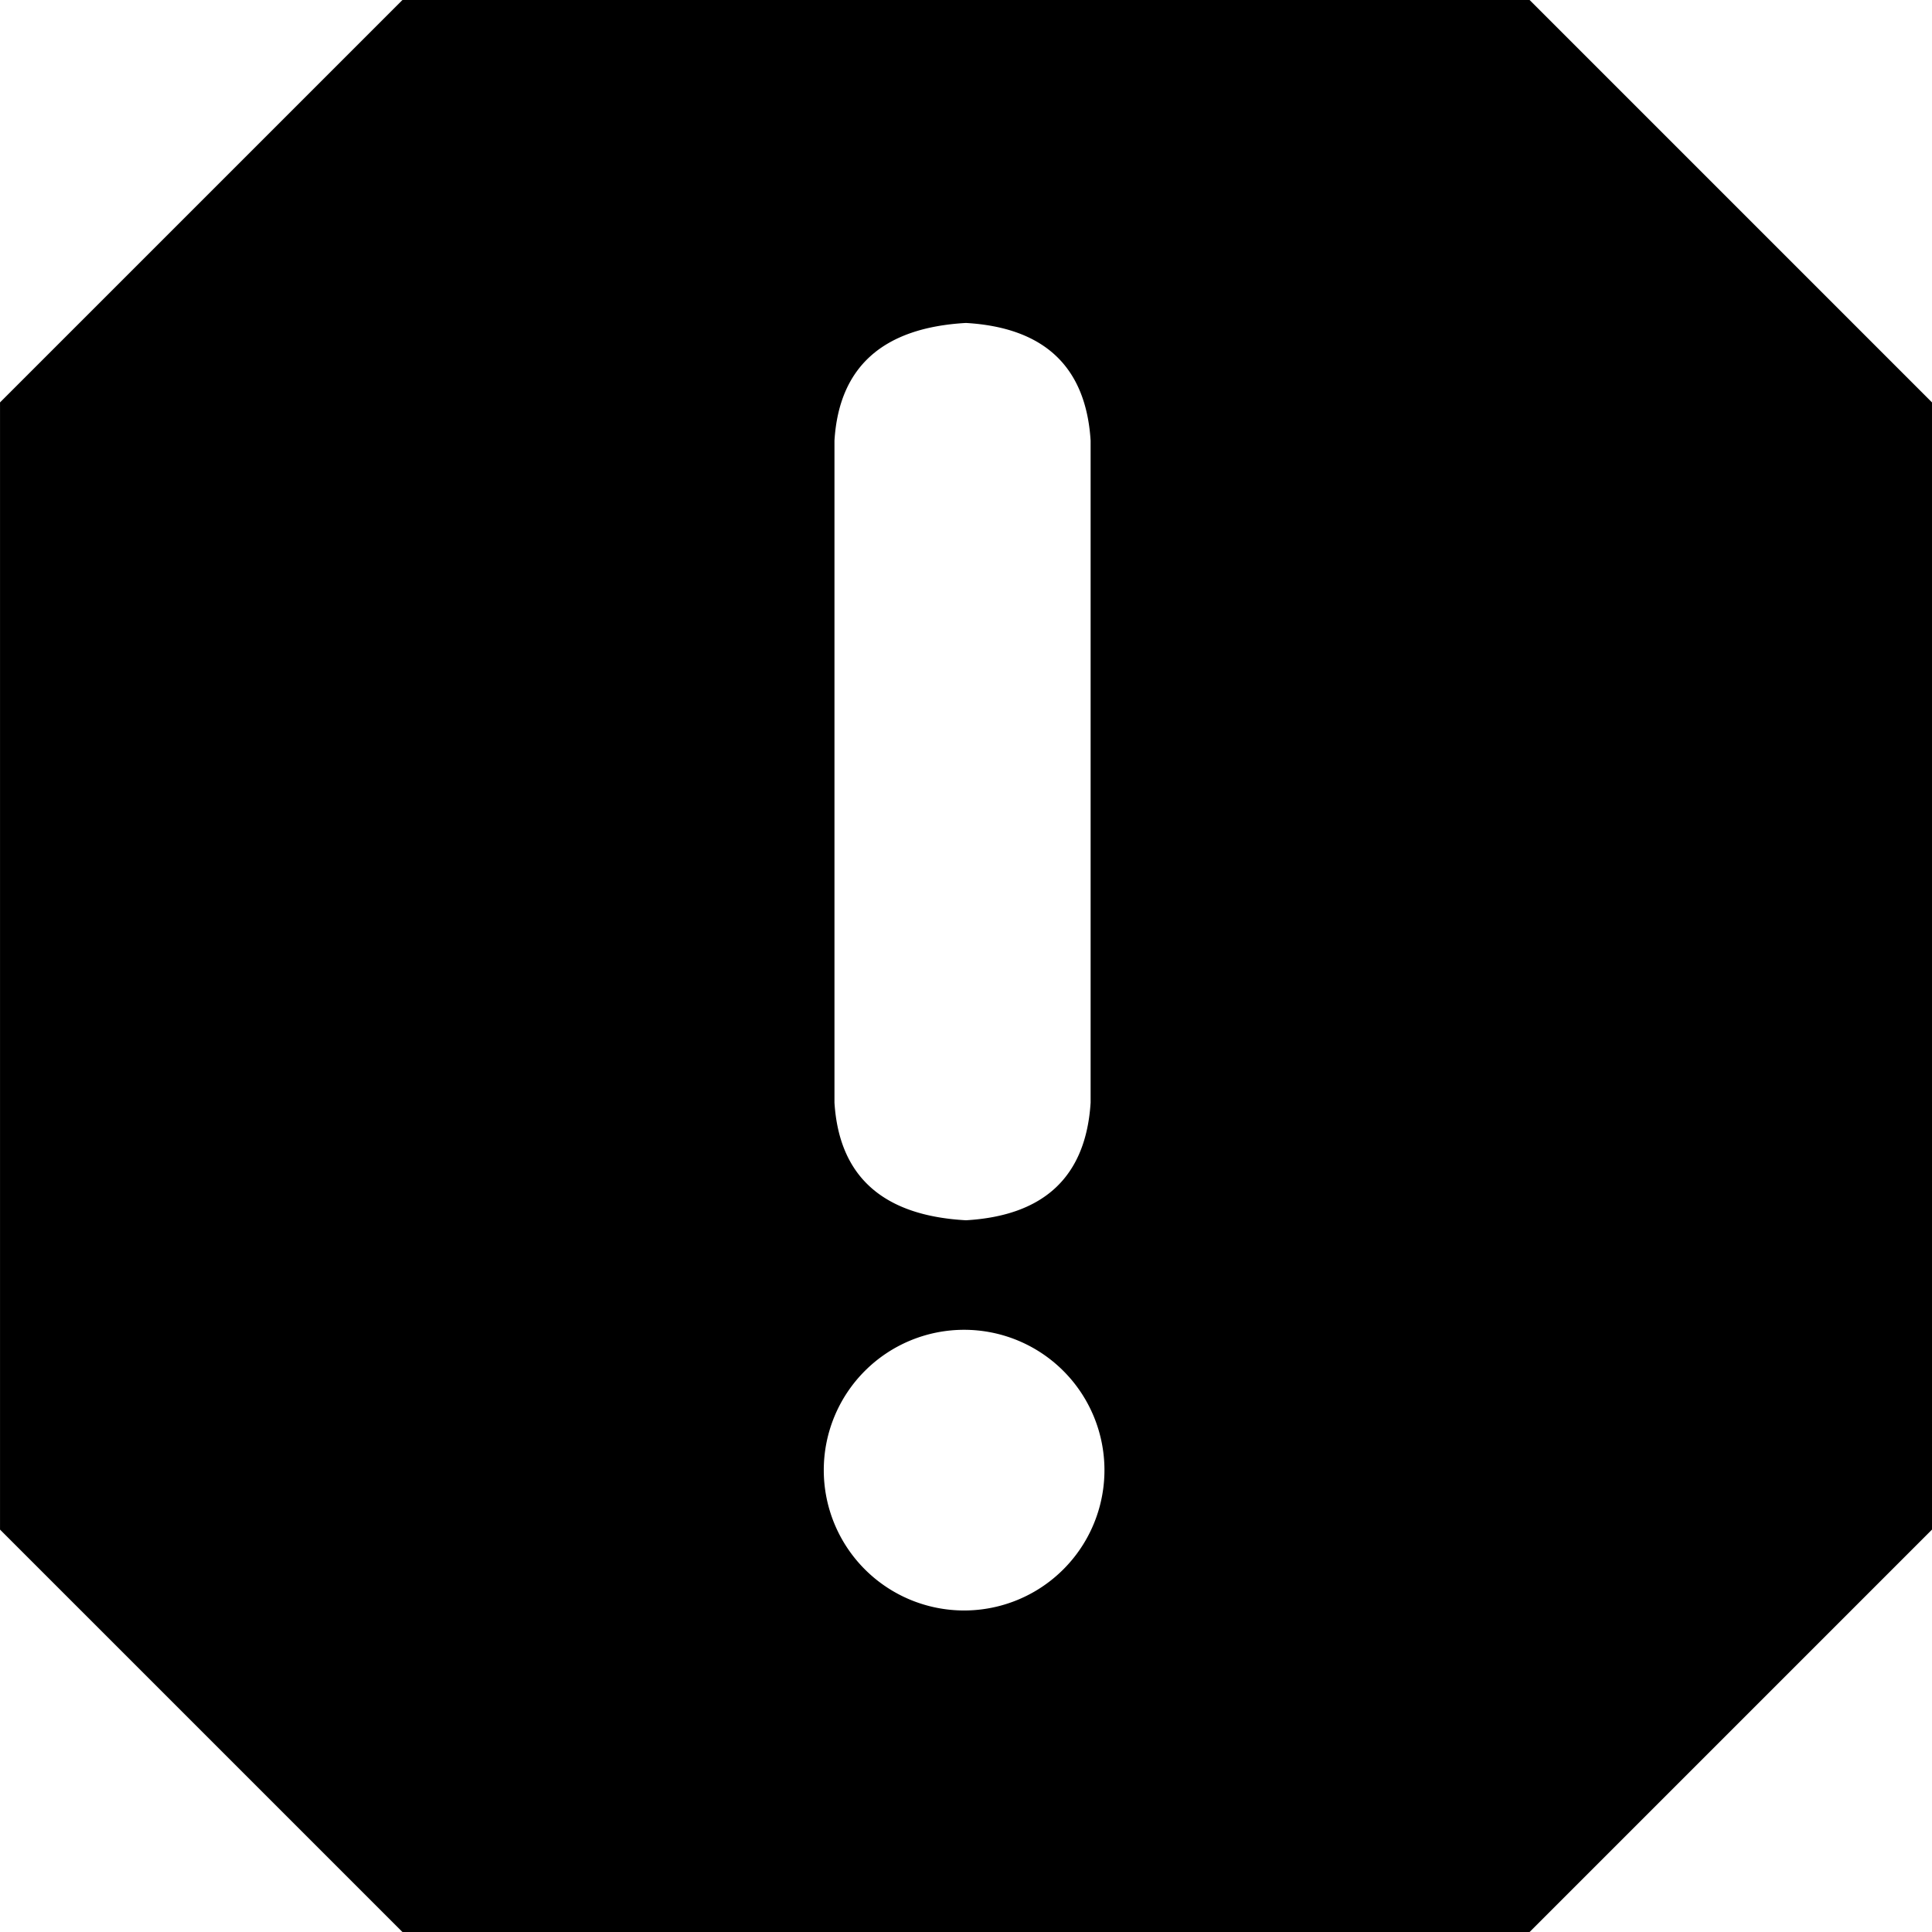 <?xml version="1.0" standalone="no"?><!DOCTYPE svg PUBLIC "-//W3C//DTD SVG 1.1//EN" "http://www.w3.org/Graphics/SVG/1.1/DTD/svg11.dtd"><svg t="1532069438099" class="icon" style="" viewBox="0 0 1024 1024" version="1.1" xmlns="http://www.w3.org/2000/svg" p-id="7404" xmlns:xlink="http://www.w3.org/1999/xlink" width="200" height="200"><defs><style type="text/css"></style></defs><path d="M810.717 0H213.297L0.013 213.283v597.433l213.283 213.283h597.42l213.283-213.283V213.283zM442.283 233.559q3.612-58.653 69.717-62.385 62.345 3.692 66.051 62.385v350.824q-3.706 58.733-66.051 62.385-66.051-3.612-69.717-62.385z m68.717 620.028a74.383 74.383 0 1 1 74.383-74.383 74.383 74.383 0 0 1-74.383 74.383z" p-id="7405"></path></svg>